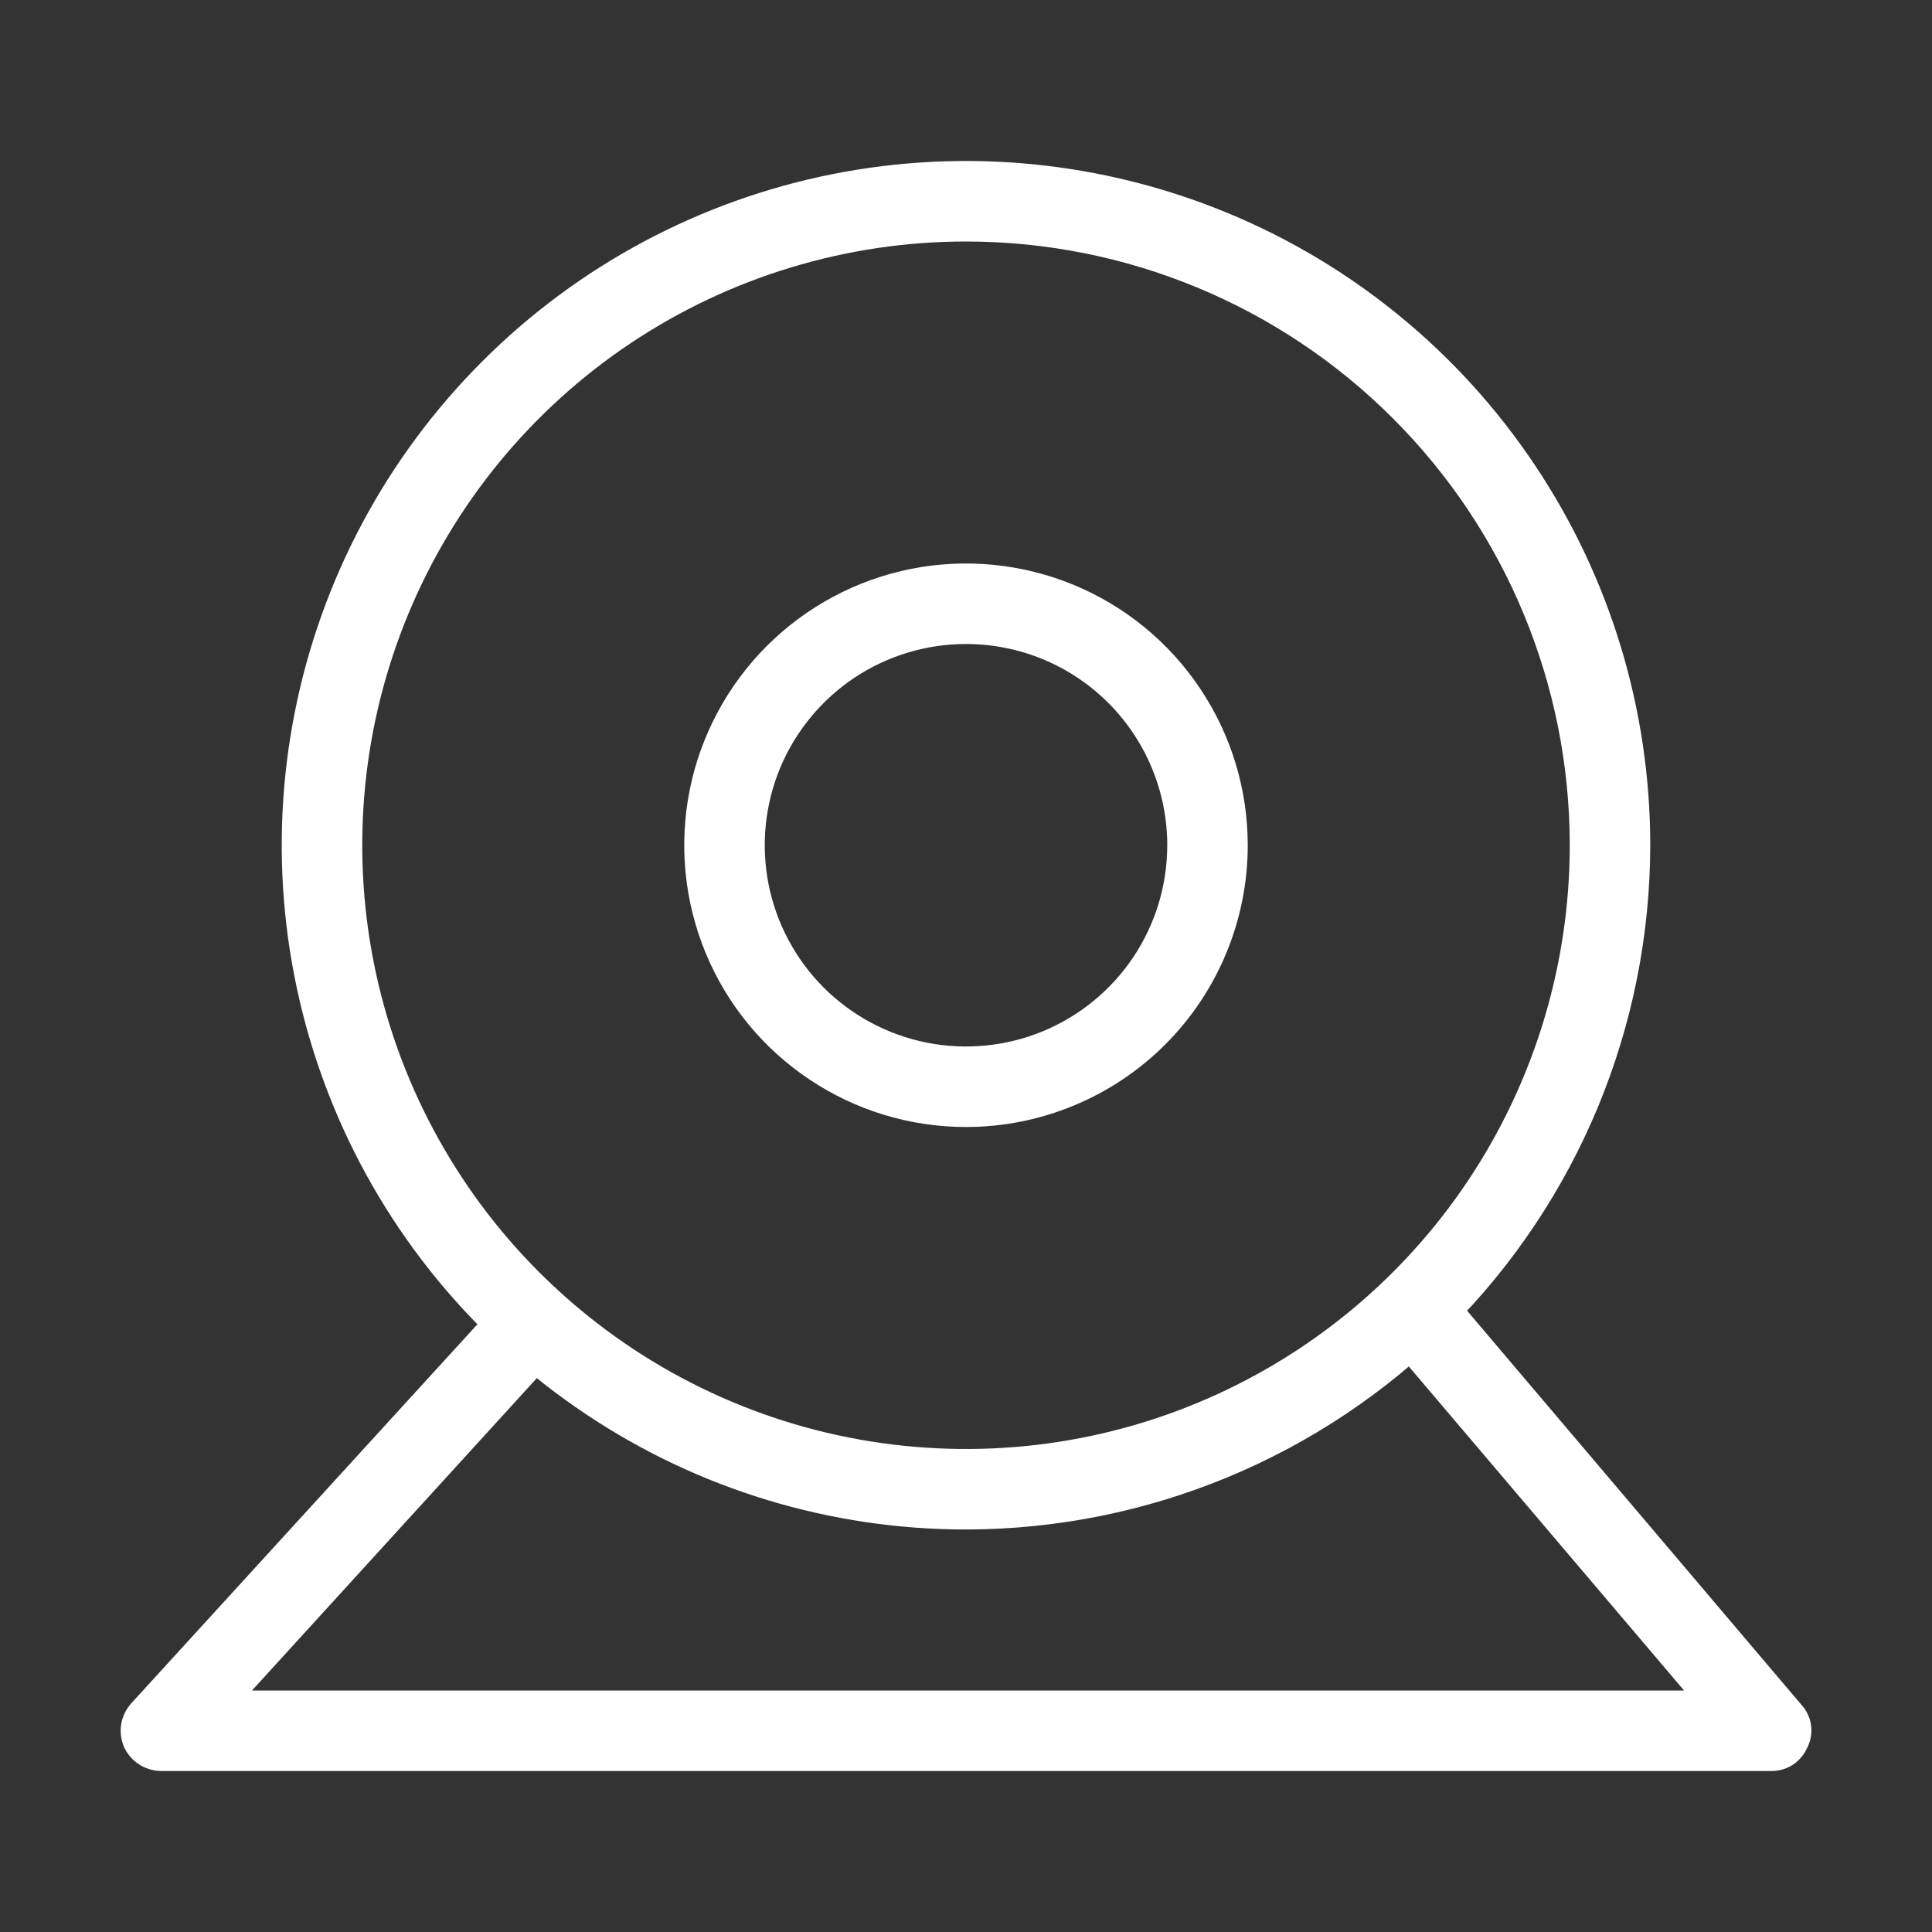 <svg width="24" height="24" viewBox="0 0 24 24" fill="none" xmlns="http://www.w3.org/2000/svg">
<rect x="0" y="0" width="24" height="24" fill="#333333" stroke="none"/>
<path d="M12 19C10.319 19 8.675 18.502 7.278 17.567C5.88 16.634 4.79 15.306 4.147 13.753C3.504 12.2 3.335 10.491 3.663 8.842C3.991 7.193 4.801 5.678 5.99 4.49C7.178 3.301 8.693 2.491 10.342 2.163C11.991 1.835 13.7 2.004 15.253 2.647C16.806 3.29 18.134 4.38 19.067 5.778C20.002 7.175 20.5 8.819 20.5 10.5C20.497 12.754 19.601 14.914 18.008 16.508C16.414 18.101 14.254 18.997 12 19ZM12 3C10.517 3 9.067 3.44 7.833 4.264C6.6 5.088 5.639 6.259 5.071 7.63C4.503 9 4.355 10.508 4.644 11.963C4.934 13.418 5.648 14.754 6.697 15.803C7.746 16.852 9.082 17.567 10.537 17.856C11.992 18.145 13.5 17.997 14.87 17.429C16.241 16.861 17.412 15.9 18.236 14.667C19.06 13.433 19.5 11.983 19.5 10.5C19.5 8.511 18.71 6.603 17.303 5.197C15.897 3.79 13.989 3 12 3Z" fill="white"/>
<path d="M12 14C11.308 14 10.631 13.795 10.056 13.41C9.48 13.026 9.031 12.479 8.766 11.839C8.502 11.2 8.432 10.496 8.567 9.817C8.702 9.138 9.036 8.515 9.525 8.025C10.015 7.536 10.638 7.202 11.317 7.067C11.996 6.932 12.7 7.002 13.339 7.266C13.979 7.531 14.526 7.98 14.91 8.556C15.295 9.131 15.5 9.808 15.5 10.5C15.5 11.428 15.131 12.319 14.475 12.975C13.819 13.631 12.928 14 12 14ZM12 8C11.505 8 11.022 8.147 10.611 8.421C10.2 8.696 9.88 9.086 9.69 9.543C9.501 10 9.452 10.503 9.548 10.988C9.645 11.473 9.883 11.918 10.232 12.268C10.582 12.617 11.027 12.855 11.512 12.952C11.997 13.048 12.5 12.999 12.957 12.81C13.414 12.62 13.804 12.3 14.079 11.889C14.353 11.478 14.5 10.995 14.5 10.5C14.5 9.837 14.237 9.201 13.768 8.732C13.299 8.263 12.663 8 12 8Z" fill="white"/>
<path d="M22 22H2C1.903 21.999 1.808 21.97 1.726 21.917C1.645 21.864 1.58 21.789 1.54 21.7C1.502 21.611 1.49 21.512 1.506 21.417C1.522 21.321 1.565 21.232 1.63 21.16L6.26 16.09C6.306 16.043 6.36 16.006 6.42 15.981C6.48 15.956 6.545 15.943 6.61 15.943C6.675 15.943 6.74 15.956 6.8 15.981C6.86 16.006 6.914 16.043 6.96 16.09C7.052 16.185 7.104 16.312 7.104 16.445C7.104 16.578 7.052 16.705 6.96 16.8L3.13 21H20.92L17.31 16.75C17.267 16.7 17.235 16.642 17.215 16.58C17.194 16.517 17.186 16.451 17.192 16.386C17.197 16.321 17.215 16.257 17.244 16.198C17.274 16.14 17.315 16.088 17.365 16.045C17.415 16.002 17.473 15.97 17.535 15.95C17.598 15.929 17.663 15.921 17.729 15.926C17.794 15.931 17.858 15.95 17.917 15.979C17.975 16.009 18.027 16.05 18.07 16.1L22.38 21.18C22.444 21.251 22.485 21.339 22.498 21.434C22.51 21.529 22.494 21.625 22.45 21.71C22.412 21.797 22.349 21.872 22.269 21.924C22.189 21.975 22.095 22.002 22 22Z" fill="white"/>
</svg>
